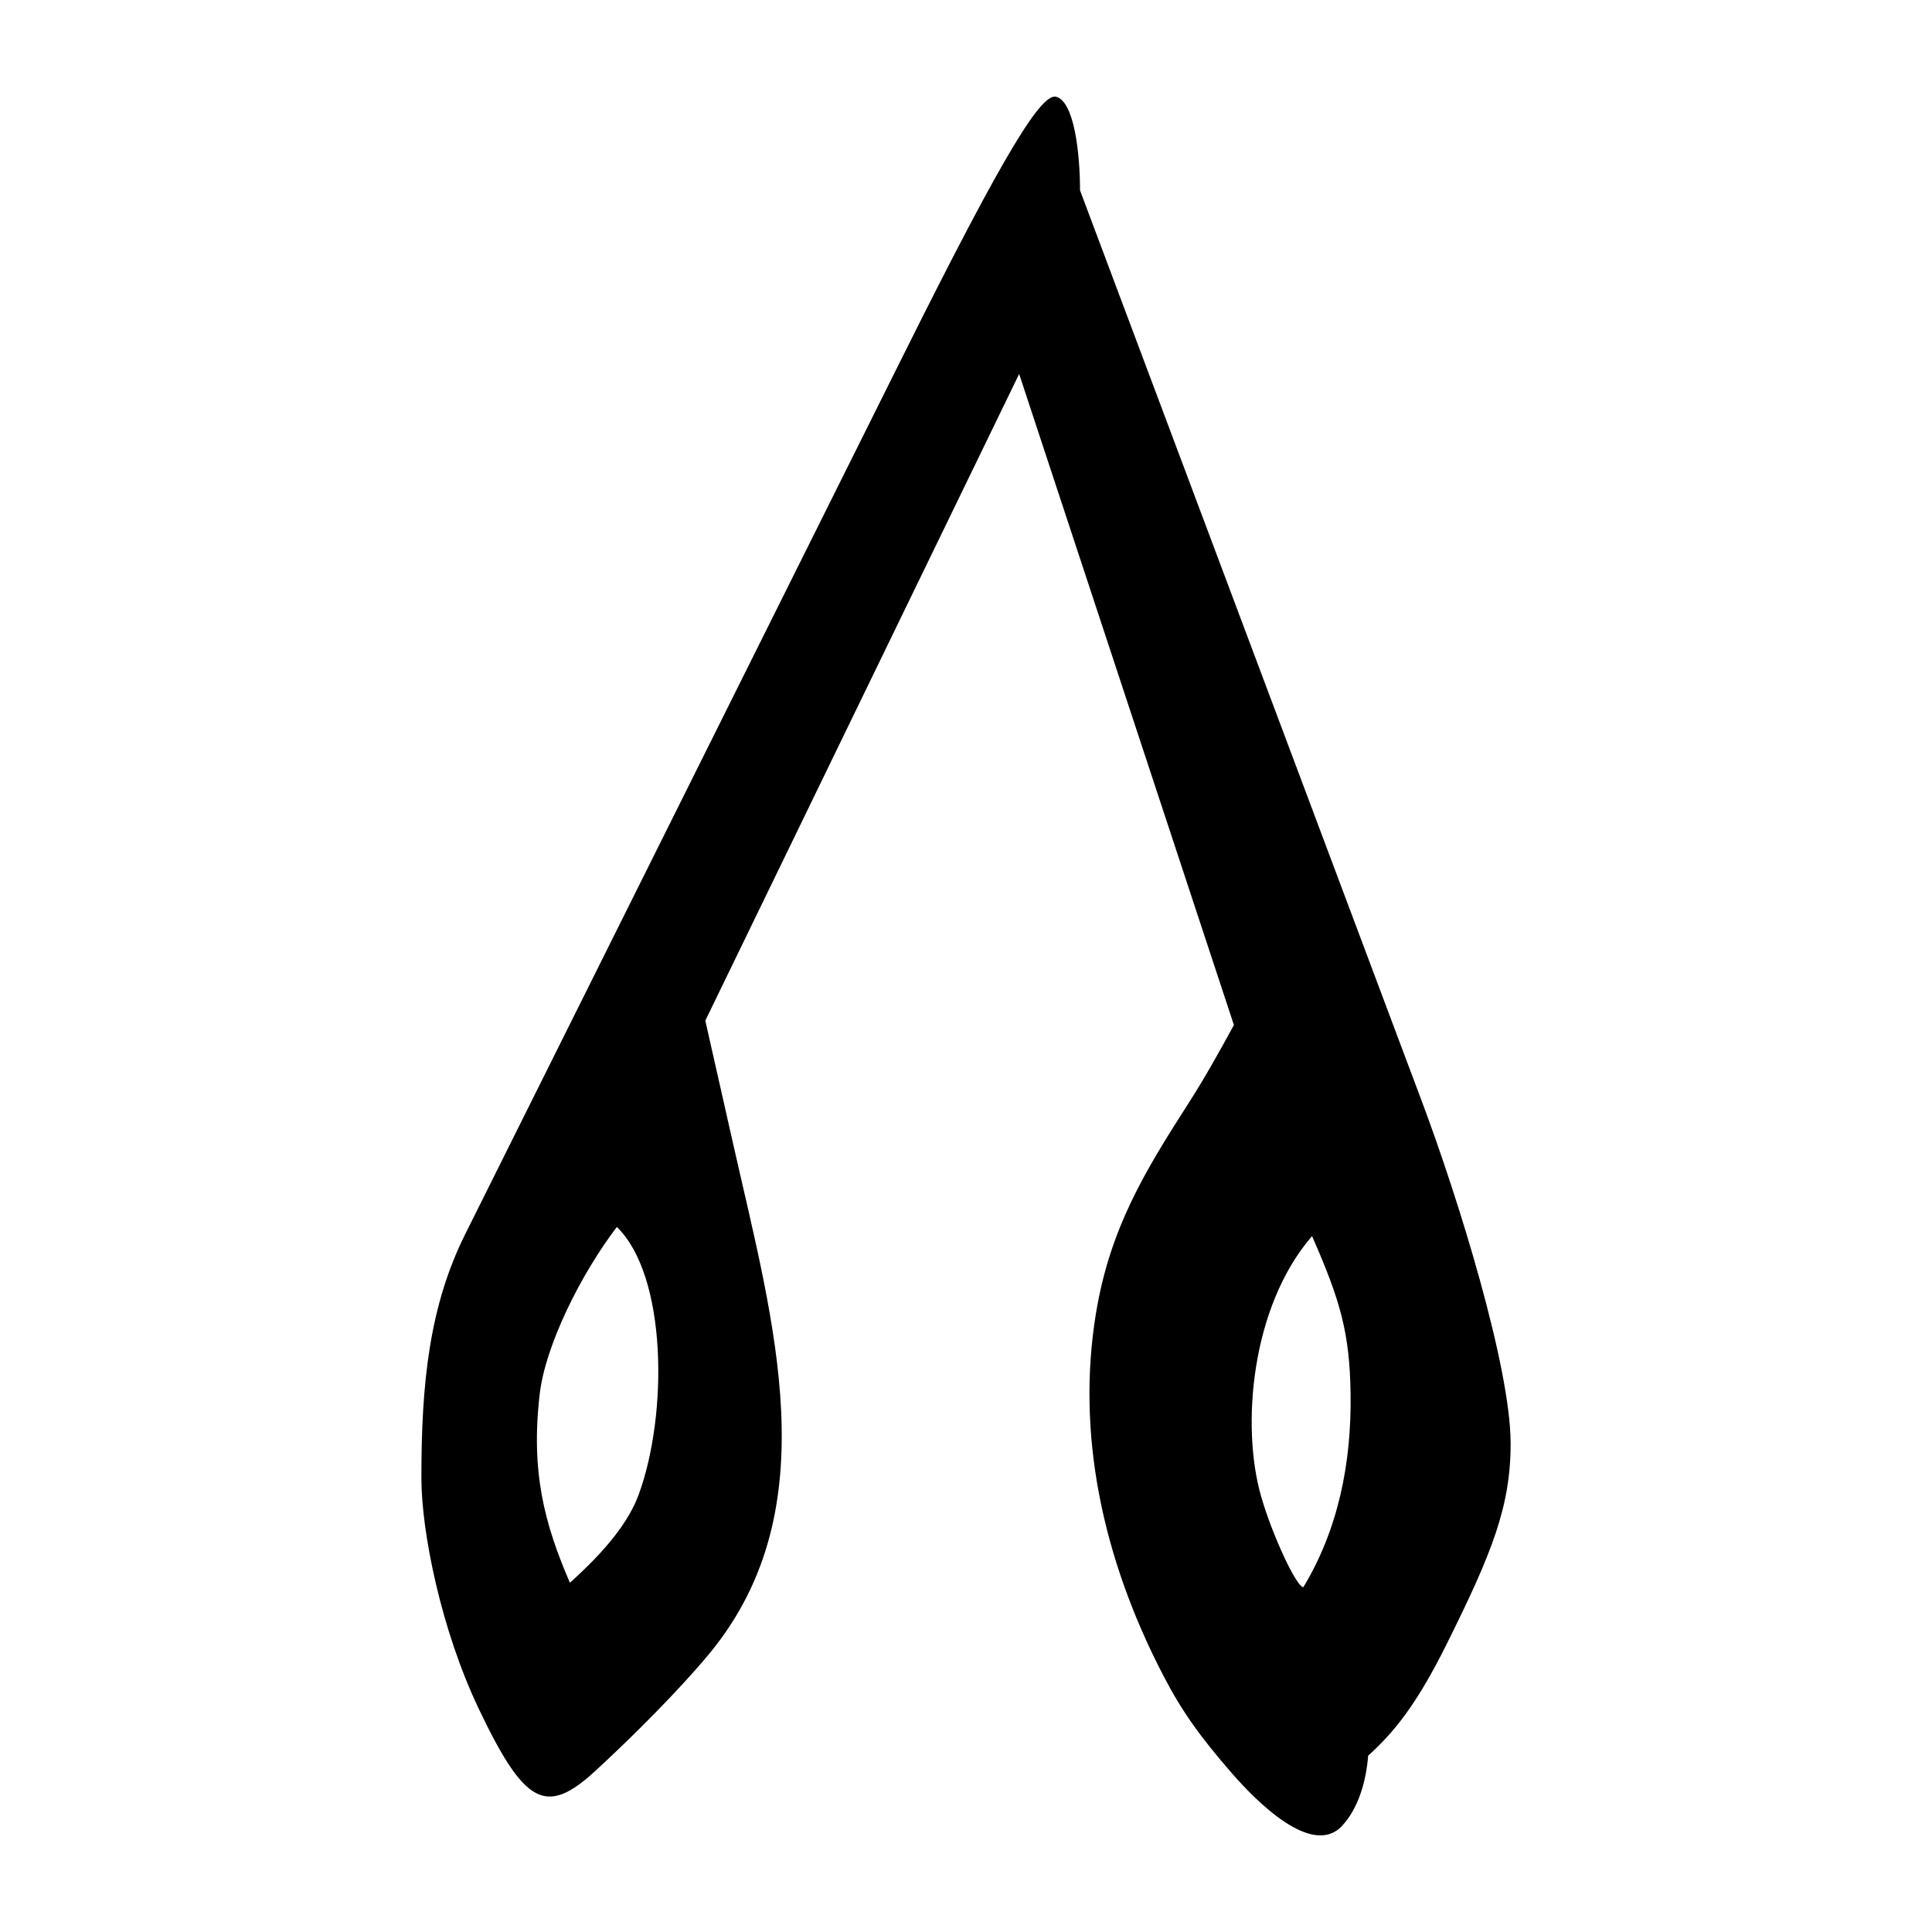 <?xml version="1.0" encoding="UTF-8" standalone="no"?>
<svg
   xmlns:dc="http://purl.org/dc/elements/1.1/"
   xmlns:cc="http://creativecommons.org/ns#"
   xmlns:rdf="http://www.w3.org/1999/02/22-rdf-syntax-ns#"
   xmlns:svg="http://www.w3.org/2000/svg"
   xmlns="http://www.w3.org/2000/svg"
   version="1.1"
   id="svg451"
   width="300"
   height="300"
   viewBox="0 0 300 300">
  <defs
     id="defs455" />
  <path
     style="fill:#000000;stroke-width:0.69"
     d="m 191.365,275.441 c -5.131,-5.892 -7.883,-9.802 -10.683,-15.182 -9.677,-18.586 -13.521,-37.898 -10.508,-56.285 2.166,-13.217 7.586,-22.08 14.425,-32.734 2.459,-3.83 4.765,-7.971 7.001,-12.075 L 158.253,58.068 109.521,158.483 l 4.331,19.184 c 6.294,27.88 14.726,56.457 -3.488,78.846 -2.394,2.942 -8.442,9.716 -17.852,18.41 -7.705,7.118 -11.03,5.374 -18.139,-9.513 -5.938,-12.435 -8.932,-27.651 -8.939,-35.859 -0.013,-14.806 1.241,-26.75 6.802,-37.908 L 140.361,54.964 c 15.925,-31.951 21.428,-40.609 23.689,-39.927 2.763,0.834 3.652,8.762 3.655,14.518 l 53.092,141.498 c 5.711,15.22 13.731,41.173 13.771,52.979 0.033,9.873 -2.915,17.17 -9.973,31.348 -4.614,9.269 -8.06,13.538 -12.148,17.239 -0.307,3.93 -1.505,8.2 -4.085,10.931 -4.634,4.906 -13.278,-3.86 -16.996,-8.108 z m 18.352,-59.001 c -0.14,-9.455 -1.55,-14.412 -5.984,-24.499 -9.482,10.955 -11.029,29.503 -7.92,40.373 1.731,6.051 5.515,14.144 6.571,14.144 5.419,-8.971 7.492,-19.302 7.333,-30.018 z M 99.185,232.052 c 4.568,-12.487 4.398,-33.974 -3.4,-41.532 -5.733,7.537 -11.101,18.487 -11.972,25.888 -1.428,12.13 0.726,20.193 4.681,29.36 5.663,-5.085 9.151,-9.505 10.691,-13.717 z"
     id="path461" />
</svg>
